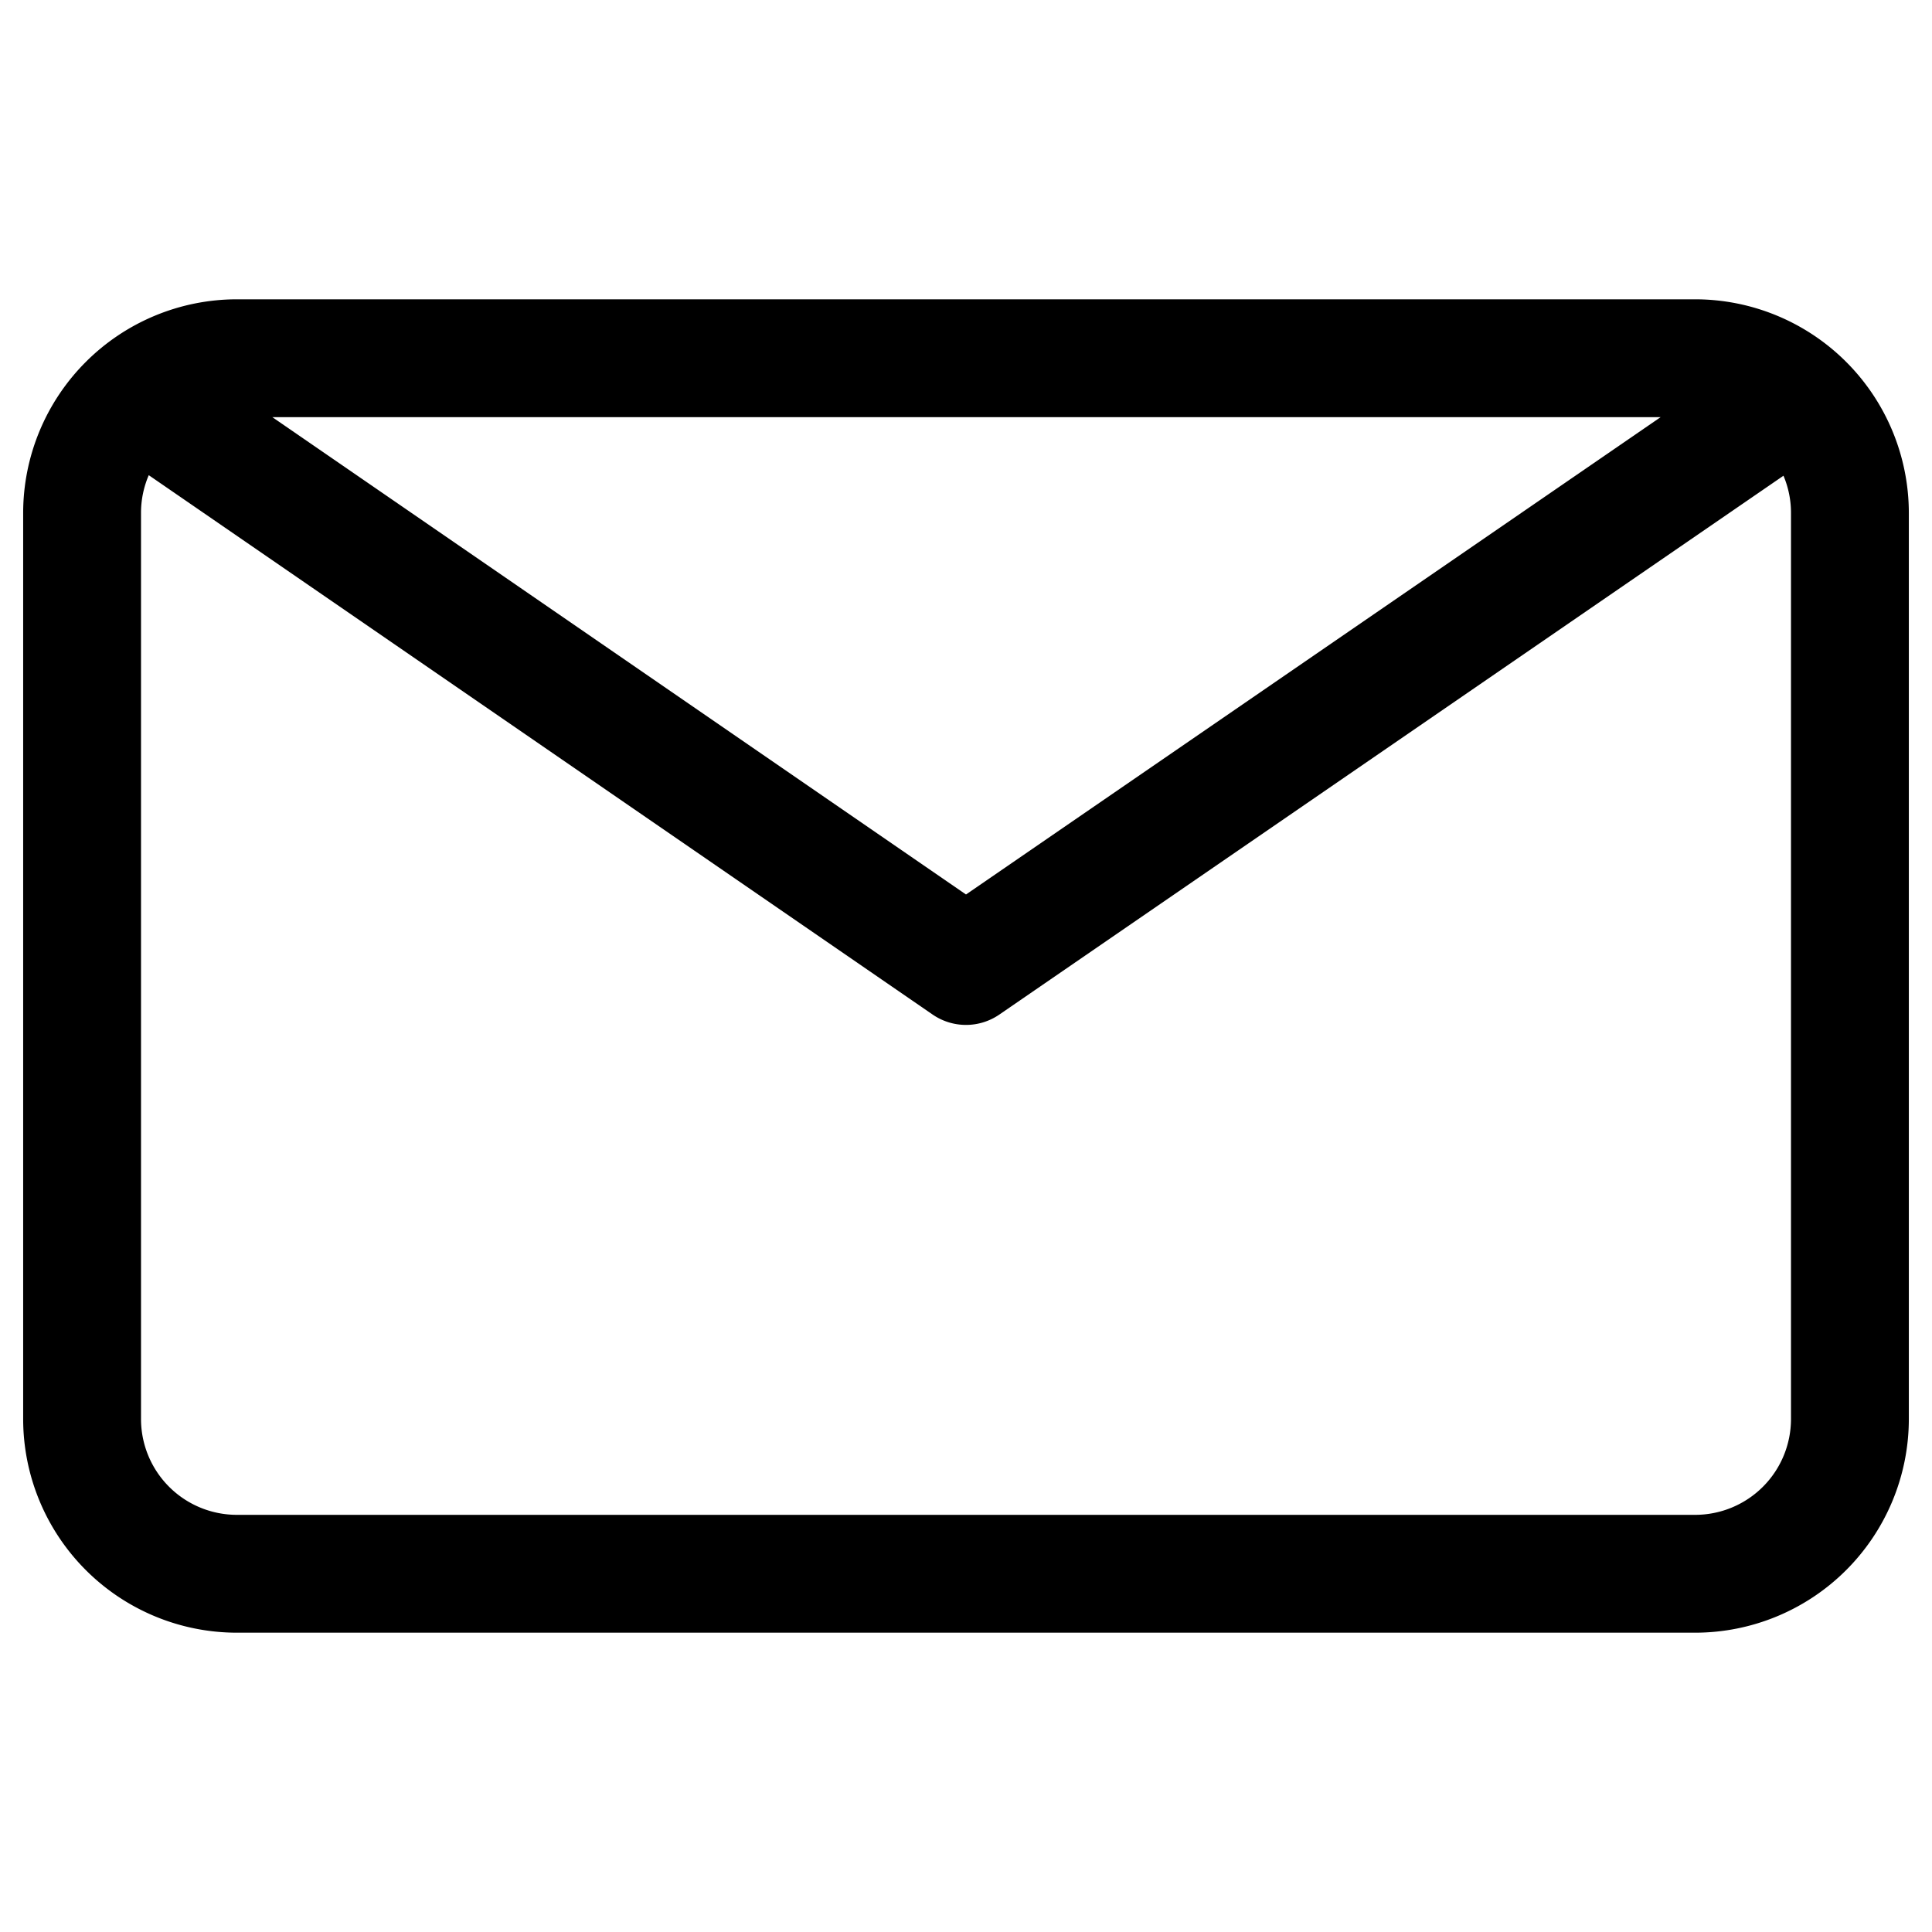 <svg xmlns="http://www.w3.org/2000/svg" data-name="Layer 1" viewBox="0 0 90 90" x="0px" y="0px"><path d="M78.971,13.943H11.029a9.961,9.961,0,0,0-9.95,9.95V66.107a9.961,9.961,0,0,0,9.95,9.95H78.971a9.961,9.961,0,0,0,9.95-9.95V23.893A9.961,9.961,0,0,0,78.971,13.943Zm-1.613,5.49L45,41.669,12.687,19.433Zm6.073,46.674a4.465,4.465,0,0,1-4.46,4.46H11.029a4.465,4.465,0,0,1-4.46-4.46V23.893a4.434,4.434,0,0,1,.361-1.757L43.444,47.261a2.744,2.744,0,0,0,3.111,0l36.526-25.1a4.425,4.425,0,0,1,.35,1.732Z"/></svg>